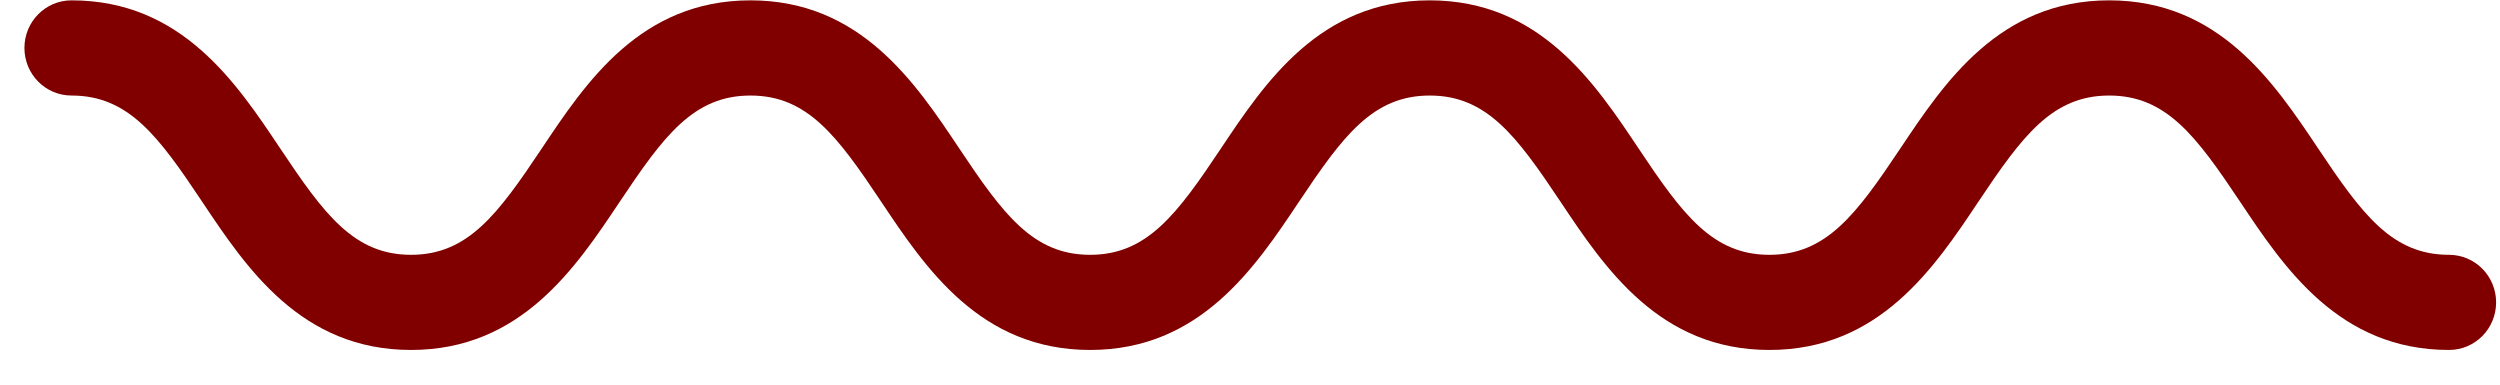 <svg 
 xmlns="http://www.w3.org/2000/svg"
 xmlns:xlink="http://www.w3.org/1999/xlink"
 width="65px" height="10px">
<path fill-rule="evenodd"  fill="rgb(128, 0, 0)"
 d="M63.675,9.099 C60.816,9.099 59.389,6.963 58.243,5.246 C57.099,3.534 56.323,2.484 54.839,2.484 C53.357,2.484 52.581,3.533 51.437,5.246 C50.291,6.963 48.863,9.099 46.004,9.099 C43.145,9.099 41.719,6.963 40.574,5.246 C39.431,3.533 38.655,2.484 37.174,2.484 C35.692,2.484 34.916,3.534 33.773,5.246 C32.627,6.963 31.200,9.099 28.342,9.099 C25.484,9.099 24.058,6.963 22.912,5.246 C21.769,3.533 20.993,2.484 19.512,2.484 C18.031,2.484 17.256,3.534 16.113,5.246 C14.968,6.963 13.543,9.099 10.686,9.099 C7.828,9.099 6.403,6.963 5.257,5.246 C4.115,3.533 3.340,2.484 1.859,2.484 C1.182,2.484 0.635,1.930 0.635,1.247 C0.635,0.563 1.182,0.009 1.859,0.009 C4.717,0.009 6.142,2.145 7.287,3.862 C8.430,5.575 9.205,6.625 10.686,6.625 C12.166,6.625 12.941,5.575 14.084,3.863 C15.229,2.146 16.654,0.009 19.512,0.009 C22.371,0.009 23.797,2.145 24.942,3.862 C26.085,5.575 26.861,6.625 28.342,6.625 C29.824,6.625 30.600,5.574 31.743,3.862 C32.889,2.145 34.316,0.009 37.174,0.009 C40.032,0.009 41.459,2.145 42.604,3.862 C43.747,5.575 44.523,6.625 46.004,6.625 C47.487,6.625 48.263,5.574 49.407,3.862 C50.554,2.145 51.980,0.009 54.839,0.009 C57.699,0.009 59.126,2.145 60.273,3.862 C61.417,5.575 62.193,6.625 63.675,6.625 C64.352,6.625 64.899,7.179 64.899,7.862 C64.899,8.545 64.352,9.099 63.675,9.099 Z"/>
</svg>